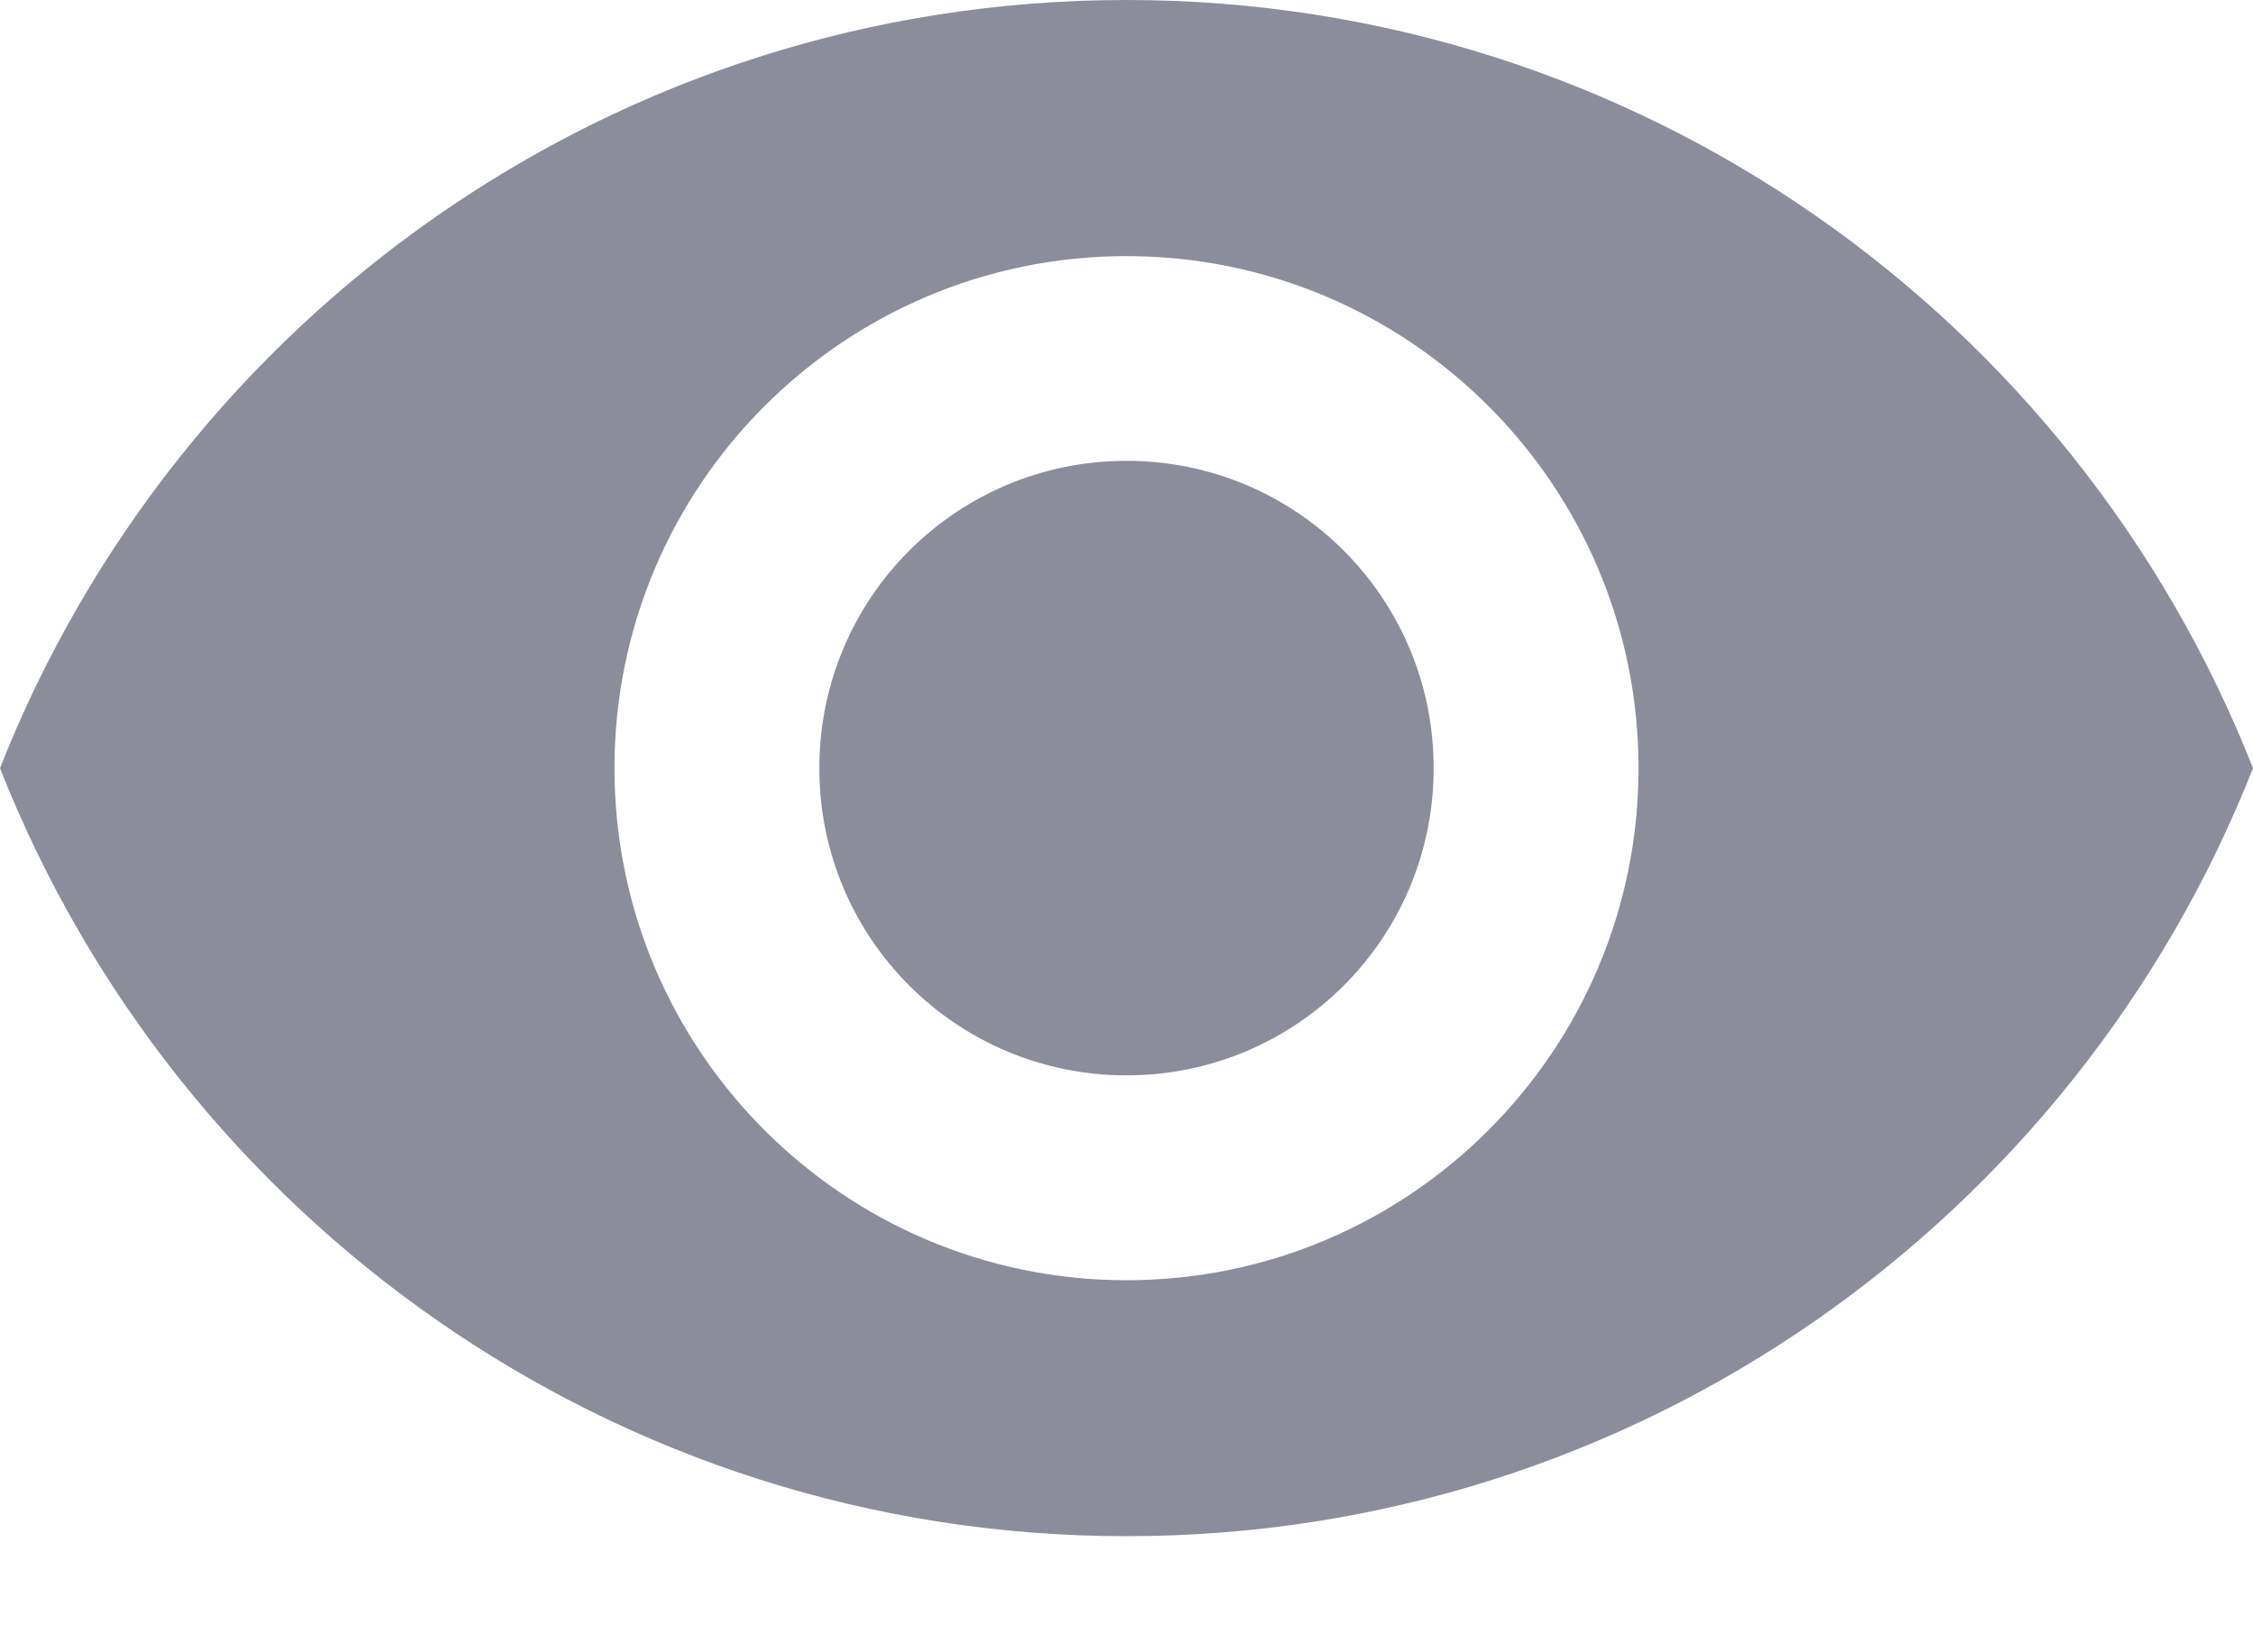 <svg width="15" height="11" viewBox="0 0 15 11" fill="none" xmlns="http://www.w3.org/2000/svg">
<path d="M7.5 0C4.091 0 1.18 2.12 0 5.114C1.18 8.107 4.091 10.227 7.5 10.227C10.909 10.227 13.82 8.107 15 5.114C13.82 2.12 10.909 0 7.5 0ZM7.5 8.523C5.618 8.523 4.091 6.995 4.091 5.114C4.091 3.232 5.618 1.705 7.5 1.705C9.382 1.705 10.909 3.232 10.909 5.114C10.909 6.995 9.382 8.523 7.5 8.523ZM7.5 3.068C6.368 3.068 5.455 3.982 5.455 5.114C5.455 6.245 6.368 7.159 7.5 7.159C8.632 7.159 9.545 6.245 9.545 5.114C9.545 3.982 8.632 3.068 7.5 3.068Z" fill="#8B8D9A"/>
</svg>
